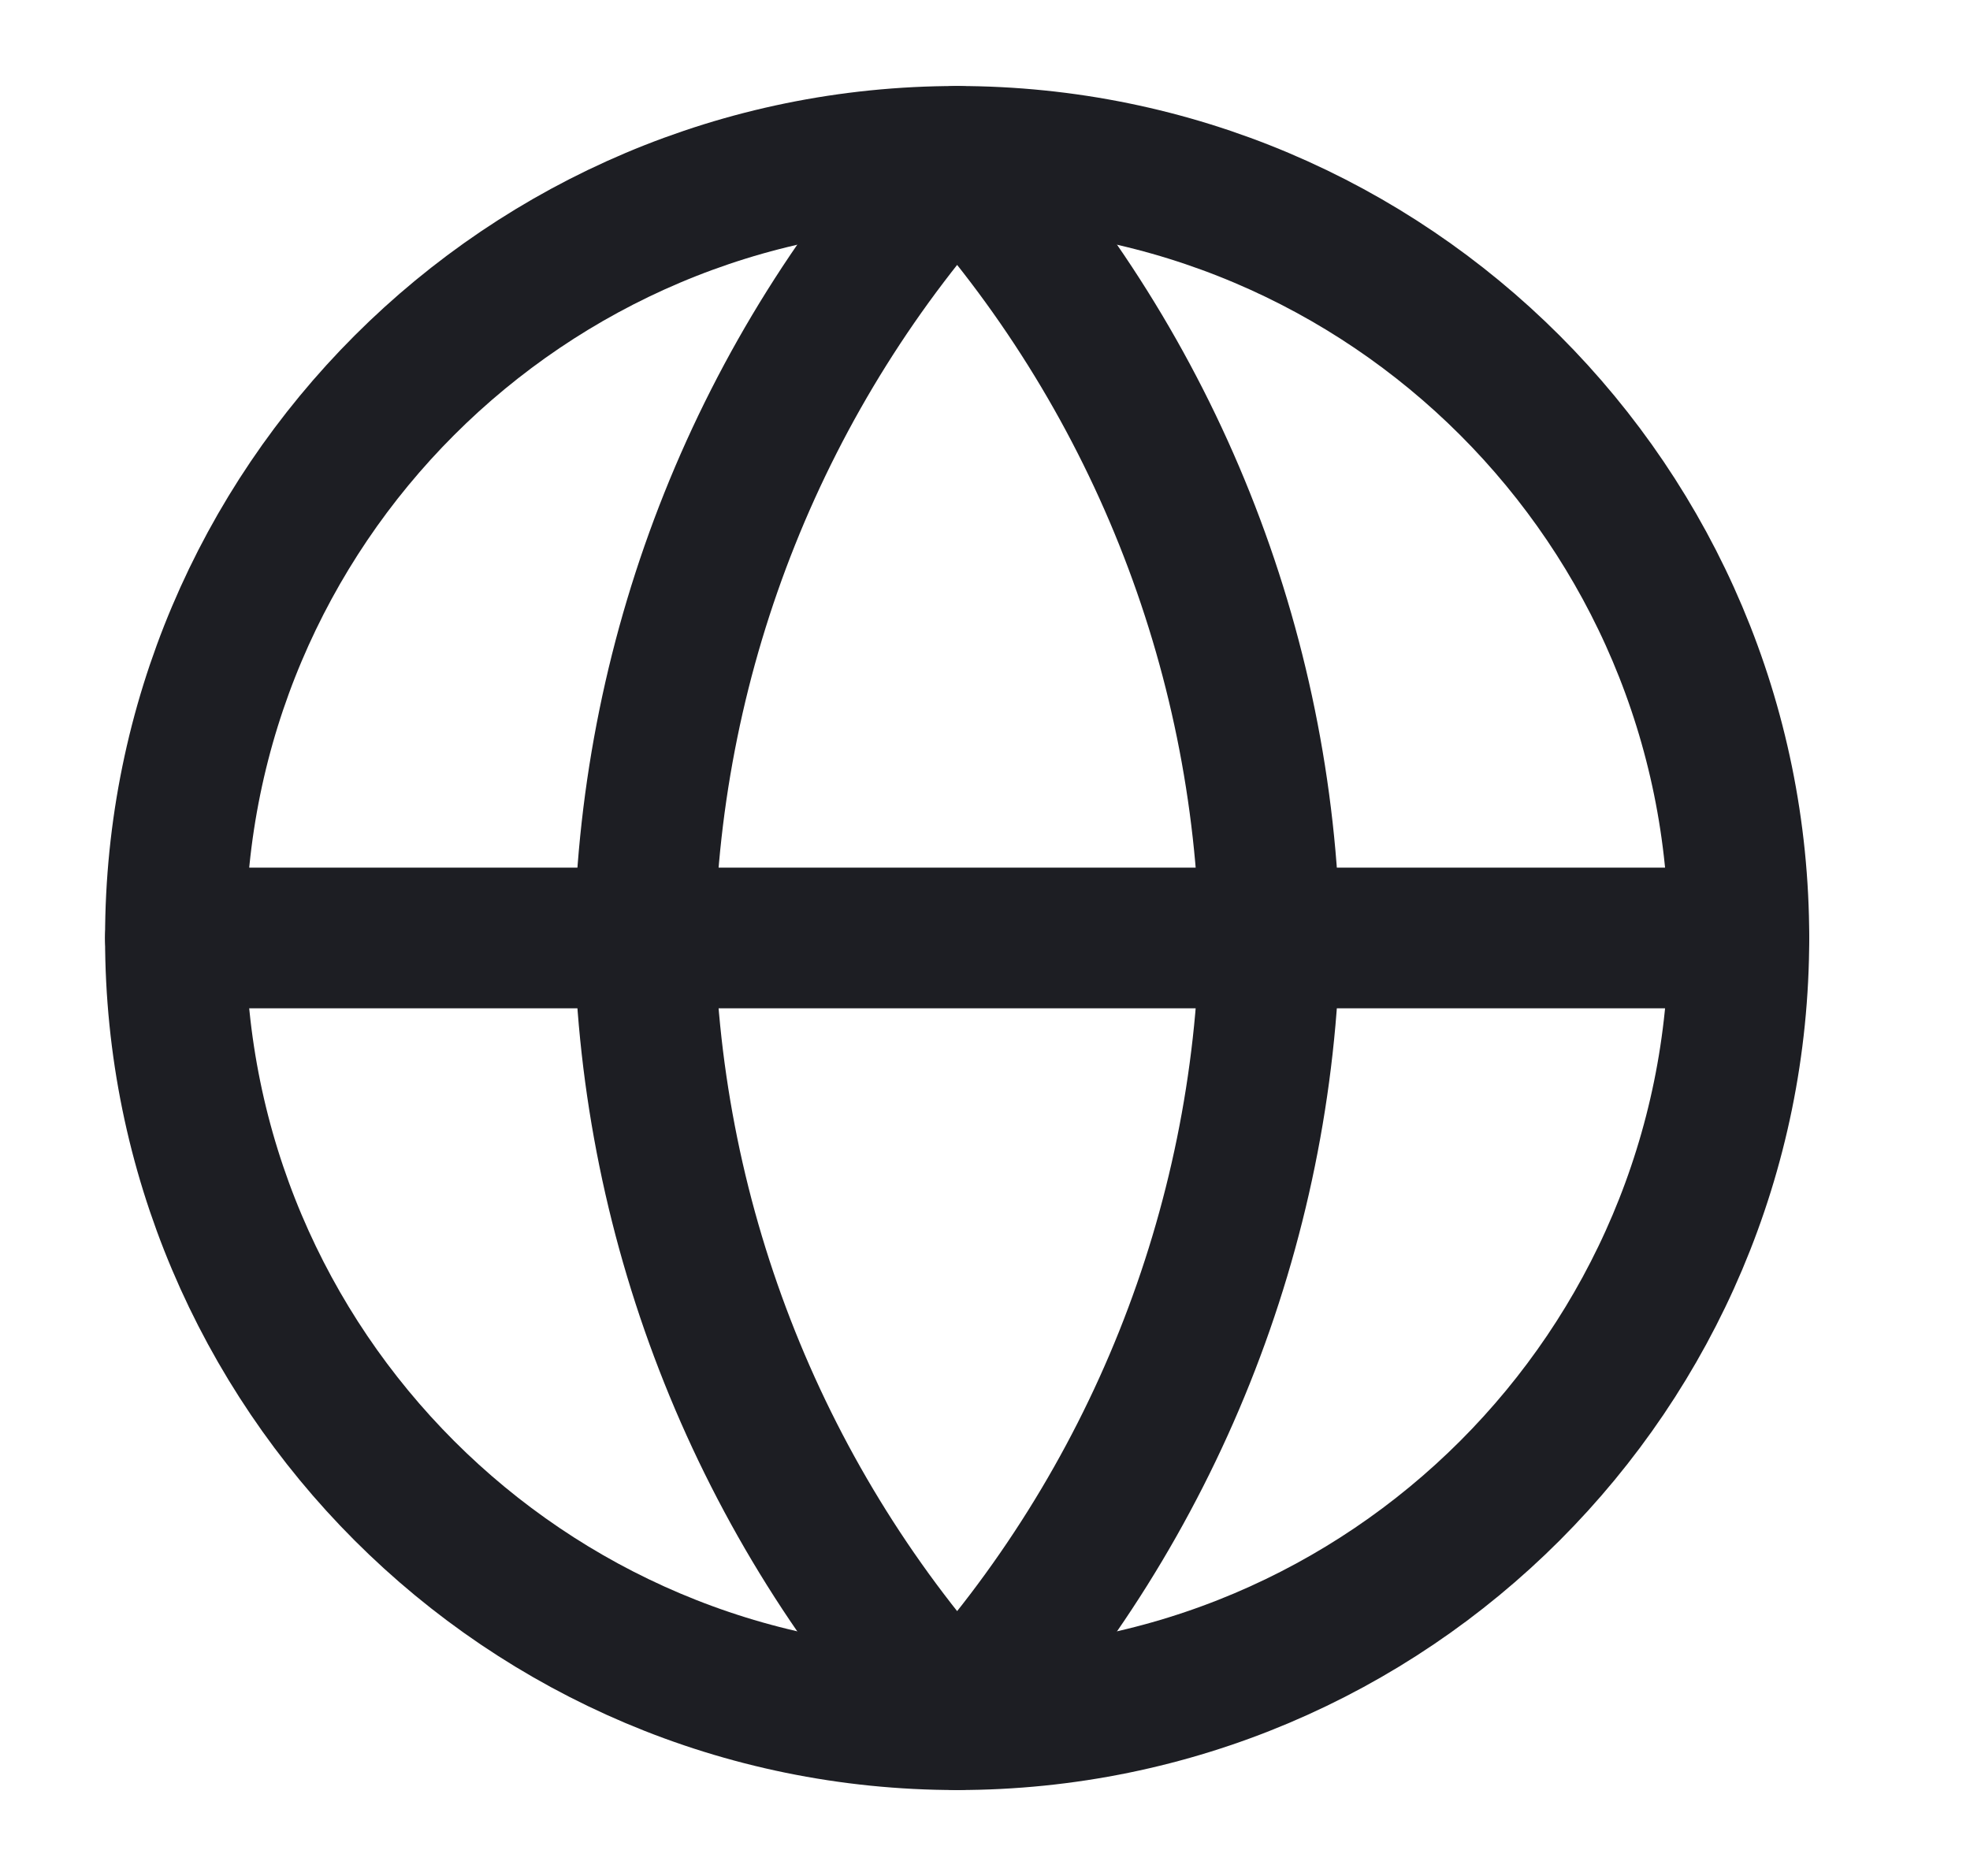 <svg width="21" height="20" viewBox="0 0 21 20" fill="none" xmlns="http://www.w3.org/2000/svg">
<g clip-path="url(#clip0_45_121)">
<path d="M10.203 18.334C14.805 18.334 18.536 14.603 18.536 10C18.536 5.398 14.805 1.667 10.203 1.667C5.601 1.667 1.87 5.398 1.87 10C1.87 14.603 5.601 18.334 10.203 18.334Z" stroke="#1D1E23" stroke-width="1.5" stroke-linecap="round" stroke-linejoin="round"/>
<path d="M1.87 10H18.536" stroke="#1D1E23" stroke-width="1.5" stroke-linecap="round" stroke-linejoin="round"/>
<path d="M10.203 1.667C12.287 3.949 13.472 6.91 13.536 10C13.472 13.09 12.287 16.052 10.203 18.334C8.119 16.052 6.934 13.09 6.87 10C6.934 6.91 8.119 3.949 10.203 1.667Z" stroke="#1D1E23" stroke-width="1.5" stroke-linecap="round" stroke-linejoin="round"/>
</g>
<defs>
<clipPath id="clip0_45_121">
<rect width="20" height="20" fill="white" transform="translate(0.203)"/>
</clipPath>
</defs>
</svg>

